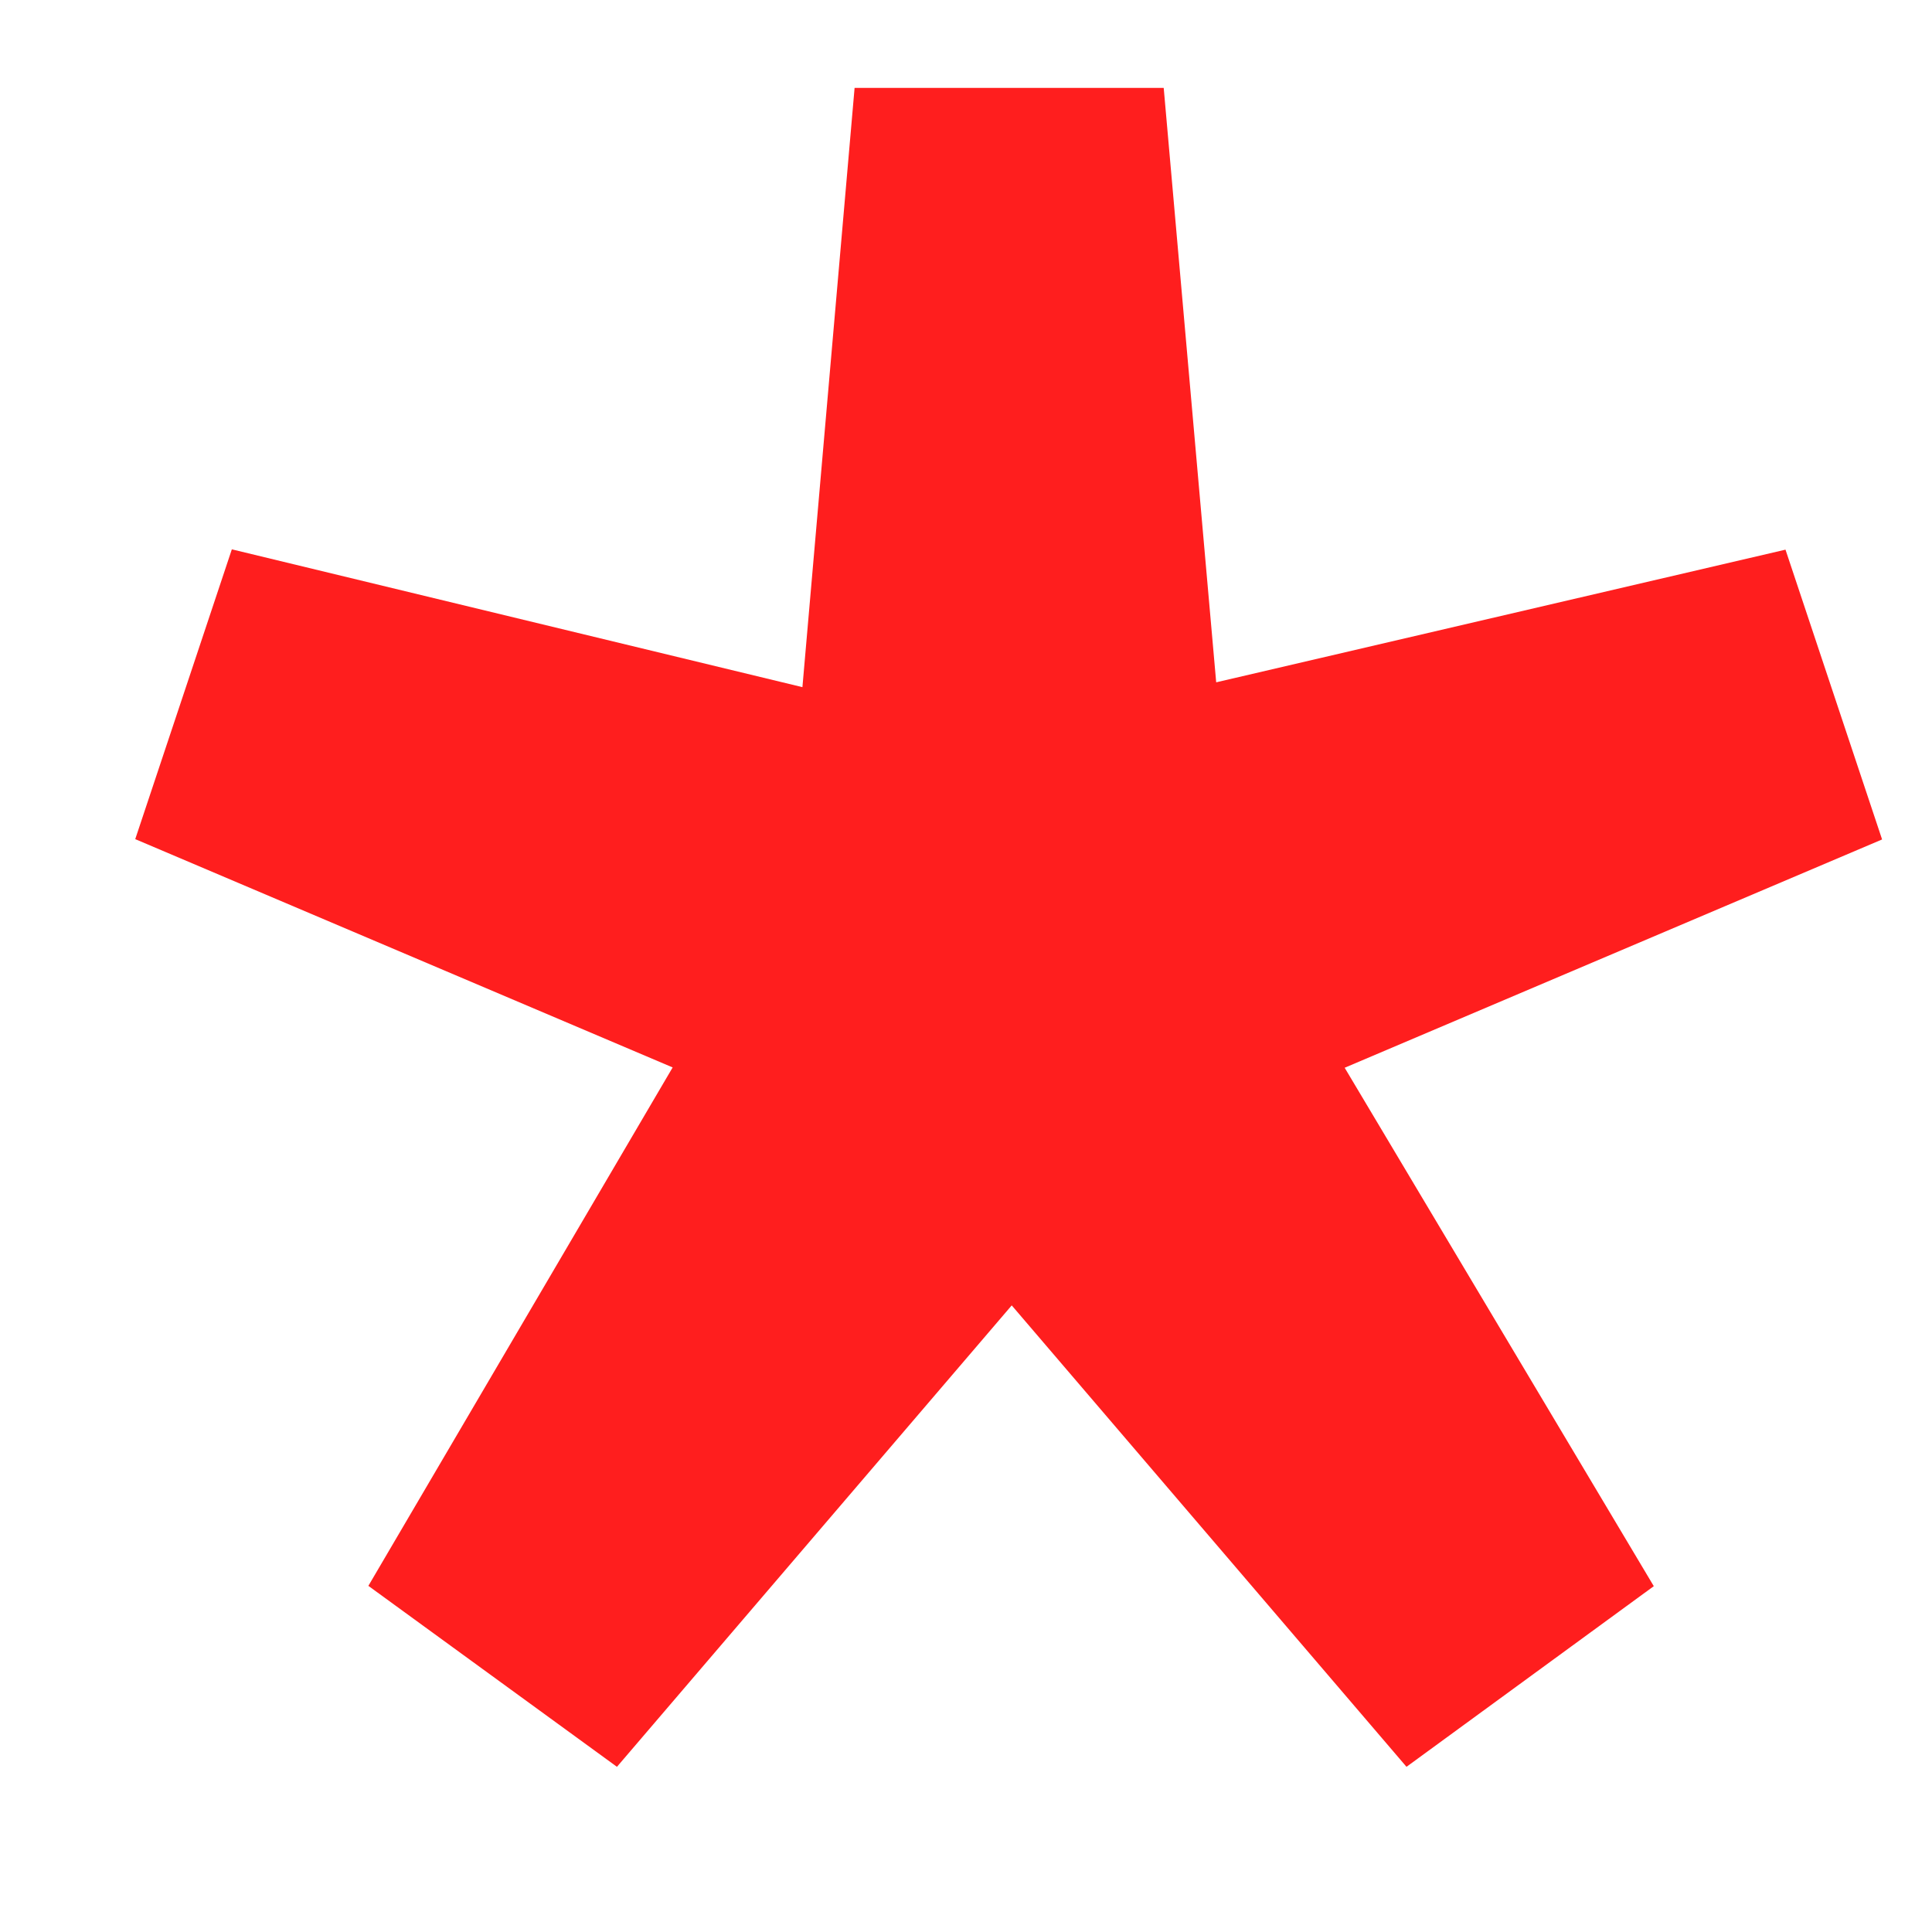 <svg xmlns="http://www.w3.org/2000/svg" width="6" height="6" viewBox="0 0 6 6"><g transform="translate(0 -7.513)"><rect width="6" height="6" transform="translate(0 7.513)" fill="none"/><path d="M-1.084-6,.142-7.433,1.368-6l.768-.561-.96-1.61L2.845-8.88l-.3-.9L.777-9.368.614-11.214h-.96L-.508-9.353l-1.772-.428-.3.9,1.669.709-.945,1.61Z" transform="translate(3 19)" fill="#ff1e1e"/></g></svg>